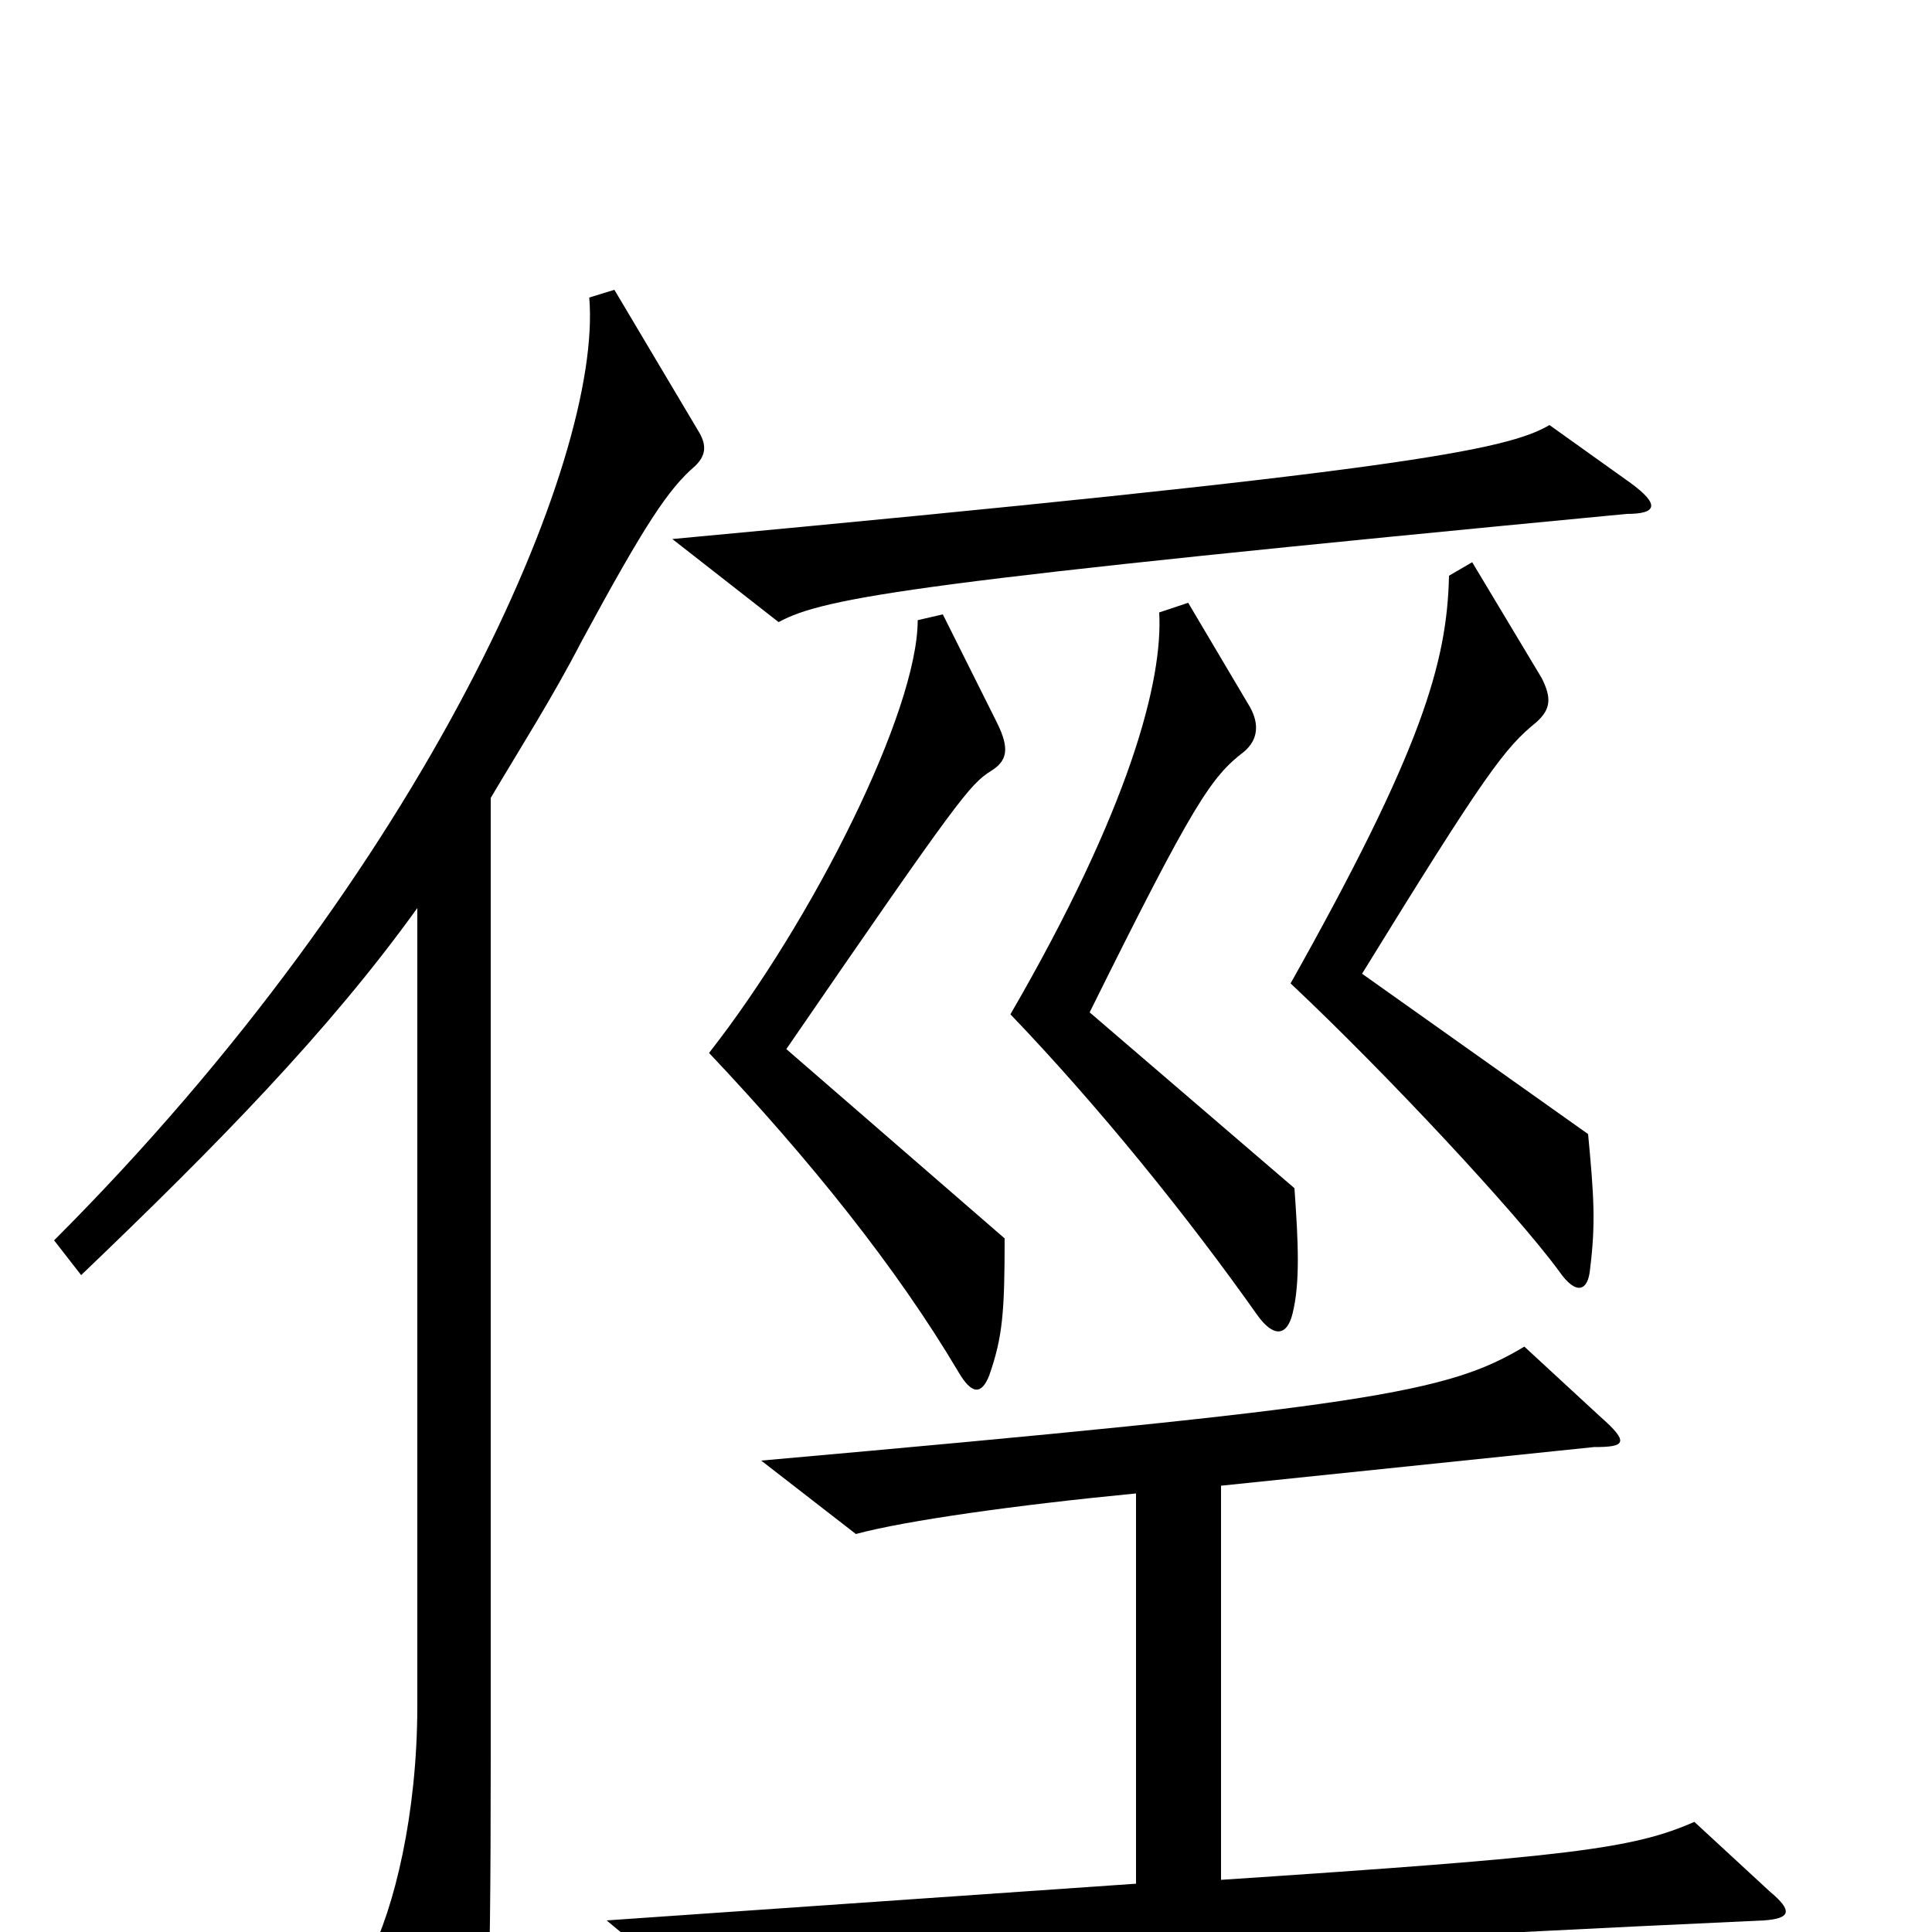<svg xmlns="http://www.w3.org/2000/svg" viewBox="0 -1000 1000 1000">
	<path fill="#000000" d="M844 -750L802 -780C780 -767 725 -756 348 -721L403 -678C427 -691 475 -699 842 -734C858 -734 859 -739 844 -750ZM823 -343C826 -367 825 -381 822 -413L705 -496C769 -600 779 -613 795 -626C803 -633 803 -639 798 -649L762 -709L750 -702C749 -657 736 -612 668 -491C718 -444 785 -372 807 -342C816 -329 822 -332 823 -343ZM670 -385L564 -476C618 -585 627 -598 644 -611C651 -617 652 -625 647 -634L615 -688L600 -683C602 -648 585 -582 523 -475C569 -427 615 -370 651 -319C659 -308 666 -308 669 -320C673 -336 672 -357 670 -385ZM520 -359L407 -457C497 -588 502 -594 513 -601C521 -606 523 -612 516 -626L488 -682L475 -679C475 -632 421 -524 367 -455C419 -400 464 -344 496 -290C503 -278 508 -278 512 -288C519 -308 520 -321 520 -359ZM362 -776L318 -850L305 -846C312 -762 221 -551 28 -358L42 -340C112 -407 170 -466 216 -530V-117C216 -61 204 -12 191 13L231 95C236 105 243 106 247 93C252 77 254 44 254 -89V-587C270 -614 286 -639 301 -668C334 -729 346 -747 360 -759C365 -764 366 -769 362 -776ZM916 -21L877 -57C845 -43 813 -39 632 -27V-231L825 -251C841 -251 844 -253 828 -267L789 -303C749 -279 709 -272 394 -244L443 -206C469 -213 526 -221 588 -227V-25L314 -6L368 39C420 23 542 11 913 -6C927 -7 928 -11 916 -21Z"/>
</svg>